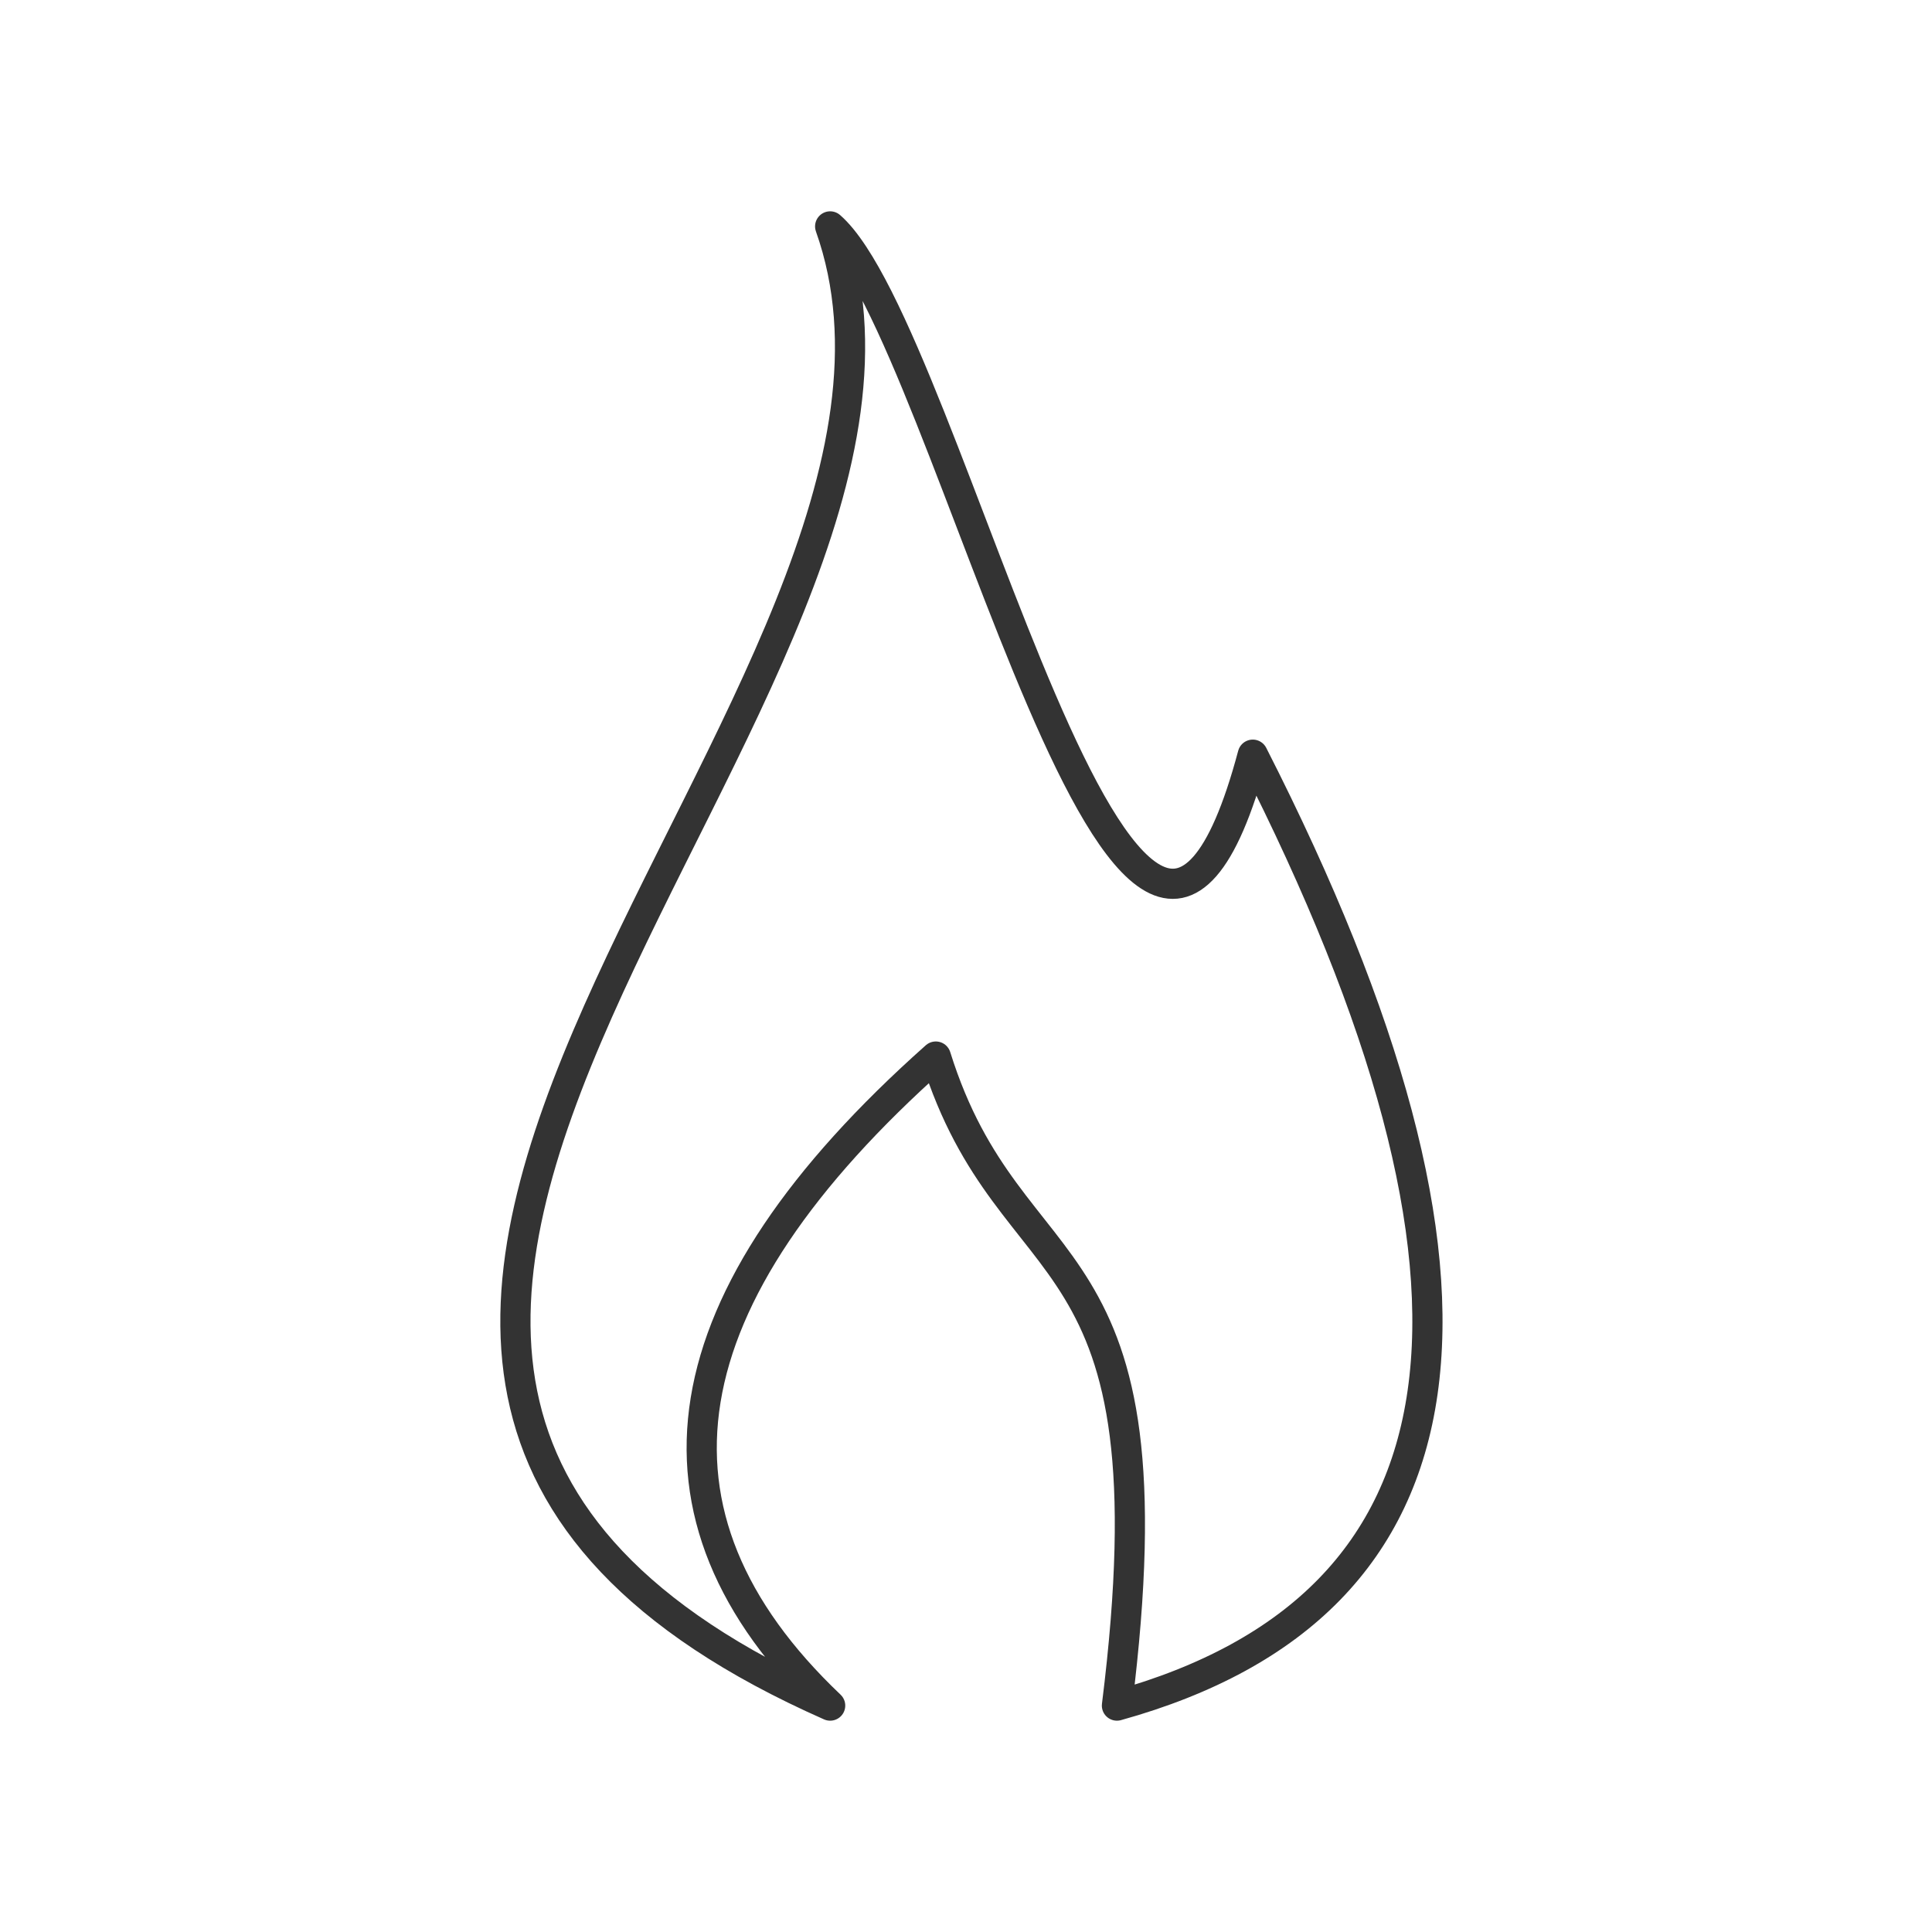 <svg xmlns="http://www.w3.org/2000/svg" viewBox="0 0 128 128" stroke-linejoin="round" stroke="#333" fill="none" stroke-width="2"><path d="M55 15c8 7 20 65 28 35q27 53-9 63c4-32-7-27-12-43q-27 24-7 43C3 90 66 46 55 15Z"/></svg>
